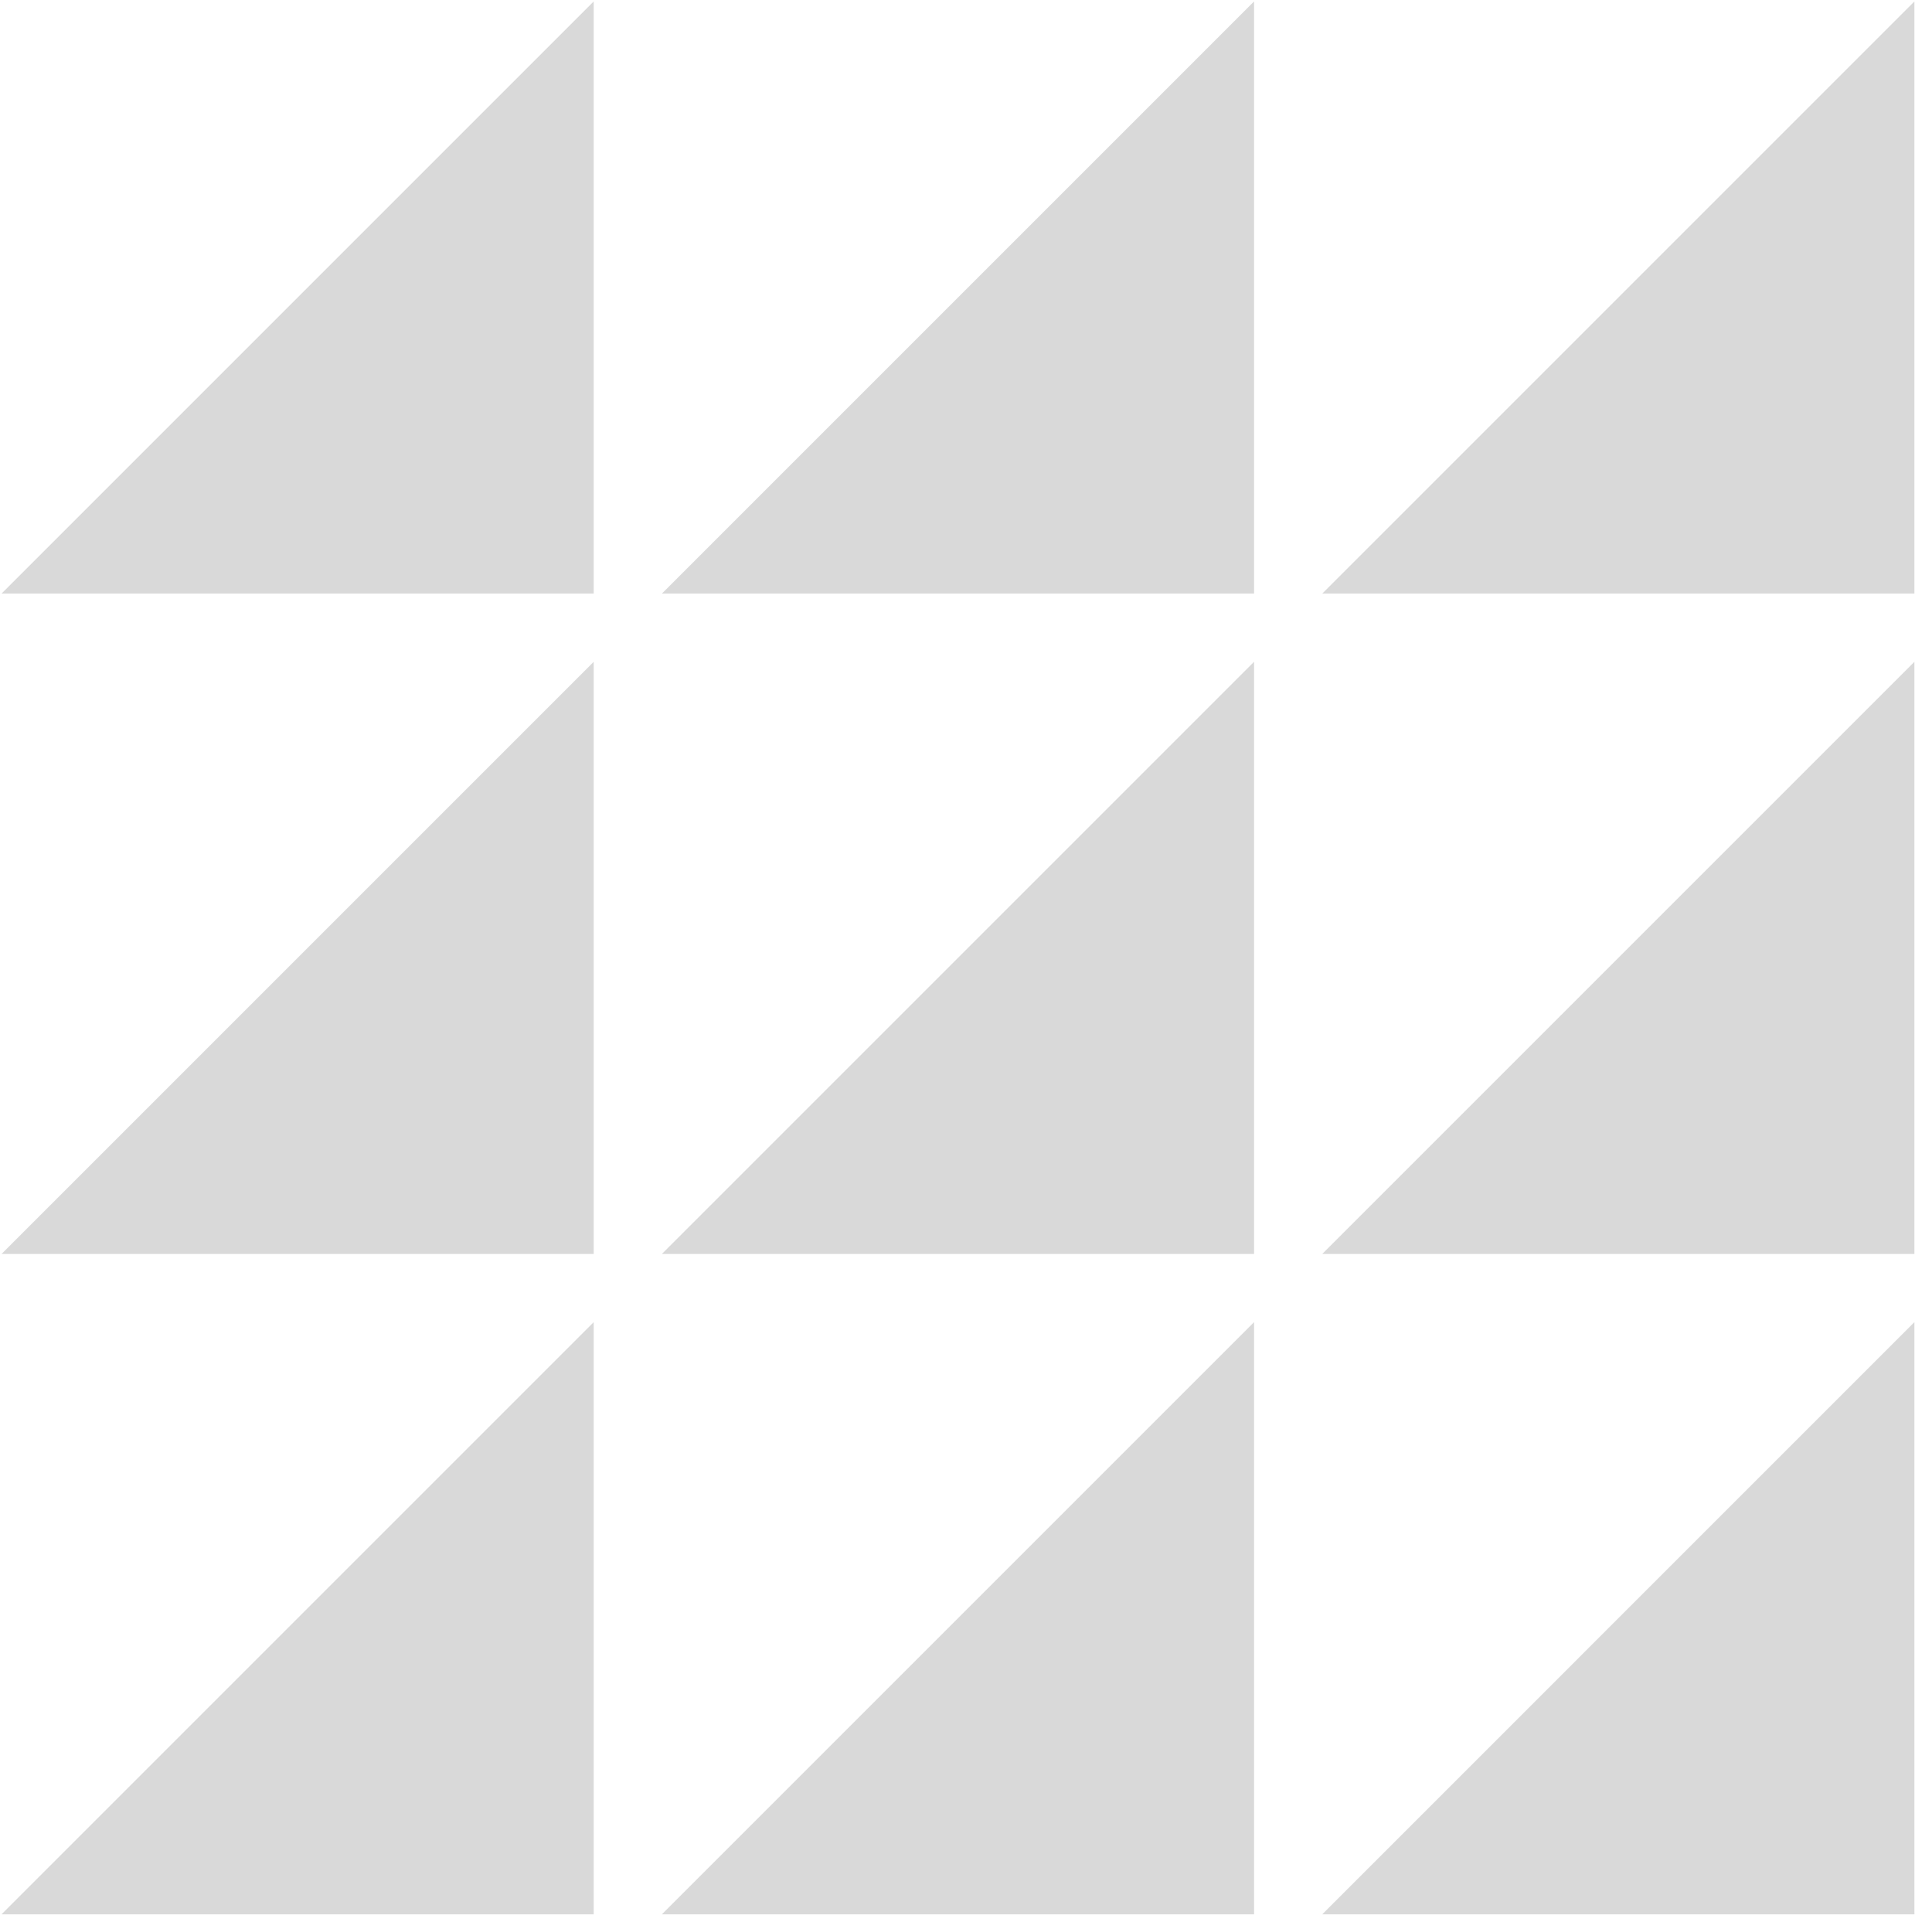 <svg width="101" height="101" viewBox="0 0 101 101" fill="none" xmlns="http://www.w3.org/2000/svg">
<path d="M31.037 0.075V31.032H0.08L31.037 0.075Z" fill="#D9D9D9"/>
<path d="M31.037 34.597V65.554H0.08L31.037 34.597Z" fill="#D9D9D9"/>
<path d="M31.037 69.118V100.075H0.08L31.037 69.118Z" fill="#D9D9D9"/>
<path d="M65.559 0.075V31.032H34.602L65.559 0.075Z" fill="#D9D9D9"/>
<path d="M65.559 34.597V65.554H34.602L65.559 34.597Z" fill="#D9D9D9"/>
<path d="M65.559 69.118V100.075H34.602L65.559 69.118Z" fill="#D9D9D9"/>
<path d="M100.08 0.075V31.032H69.123L100.08 0.075Z" fill="#D9D9D9"/>
<path d="M100.08 34.597V65.554H69.123L100.08 34.597Z" fill="#D9D9D9"/>
<path d="M100.08 69.118V100.075H69.123L100.08 69.118Z" fill="#D9D9D9"/>
</svg>

